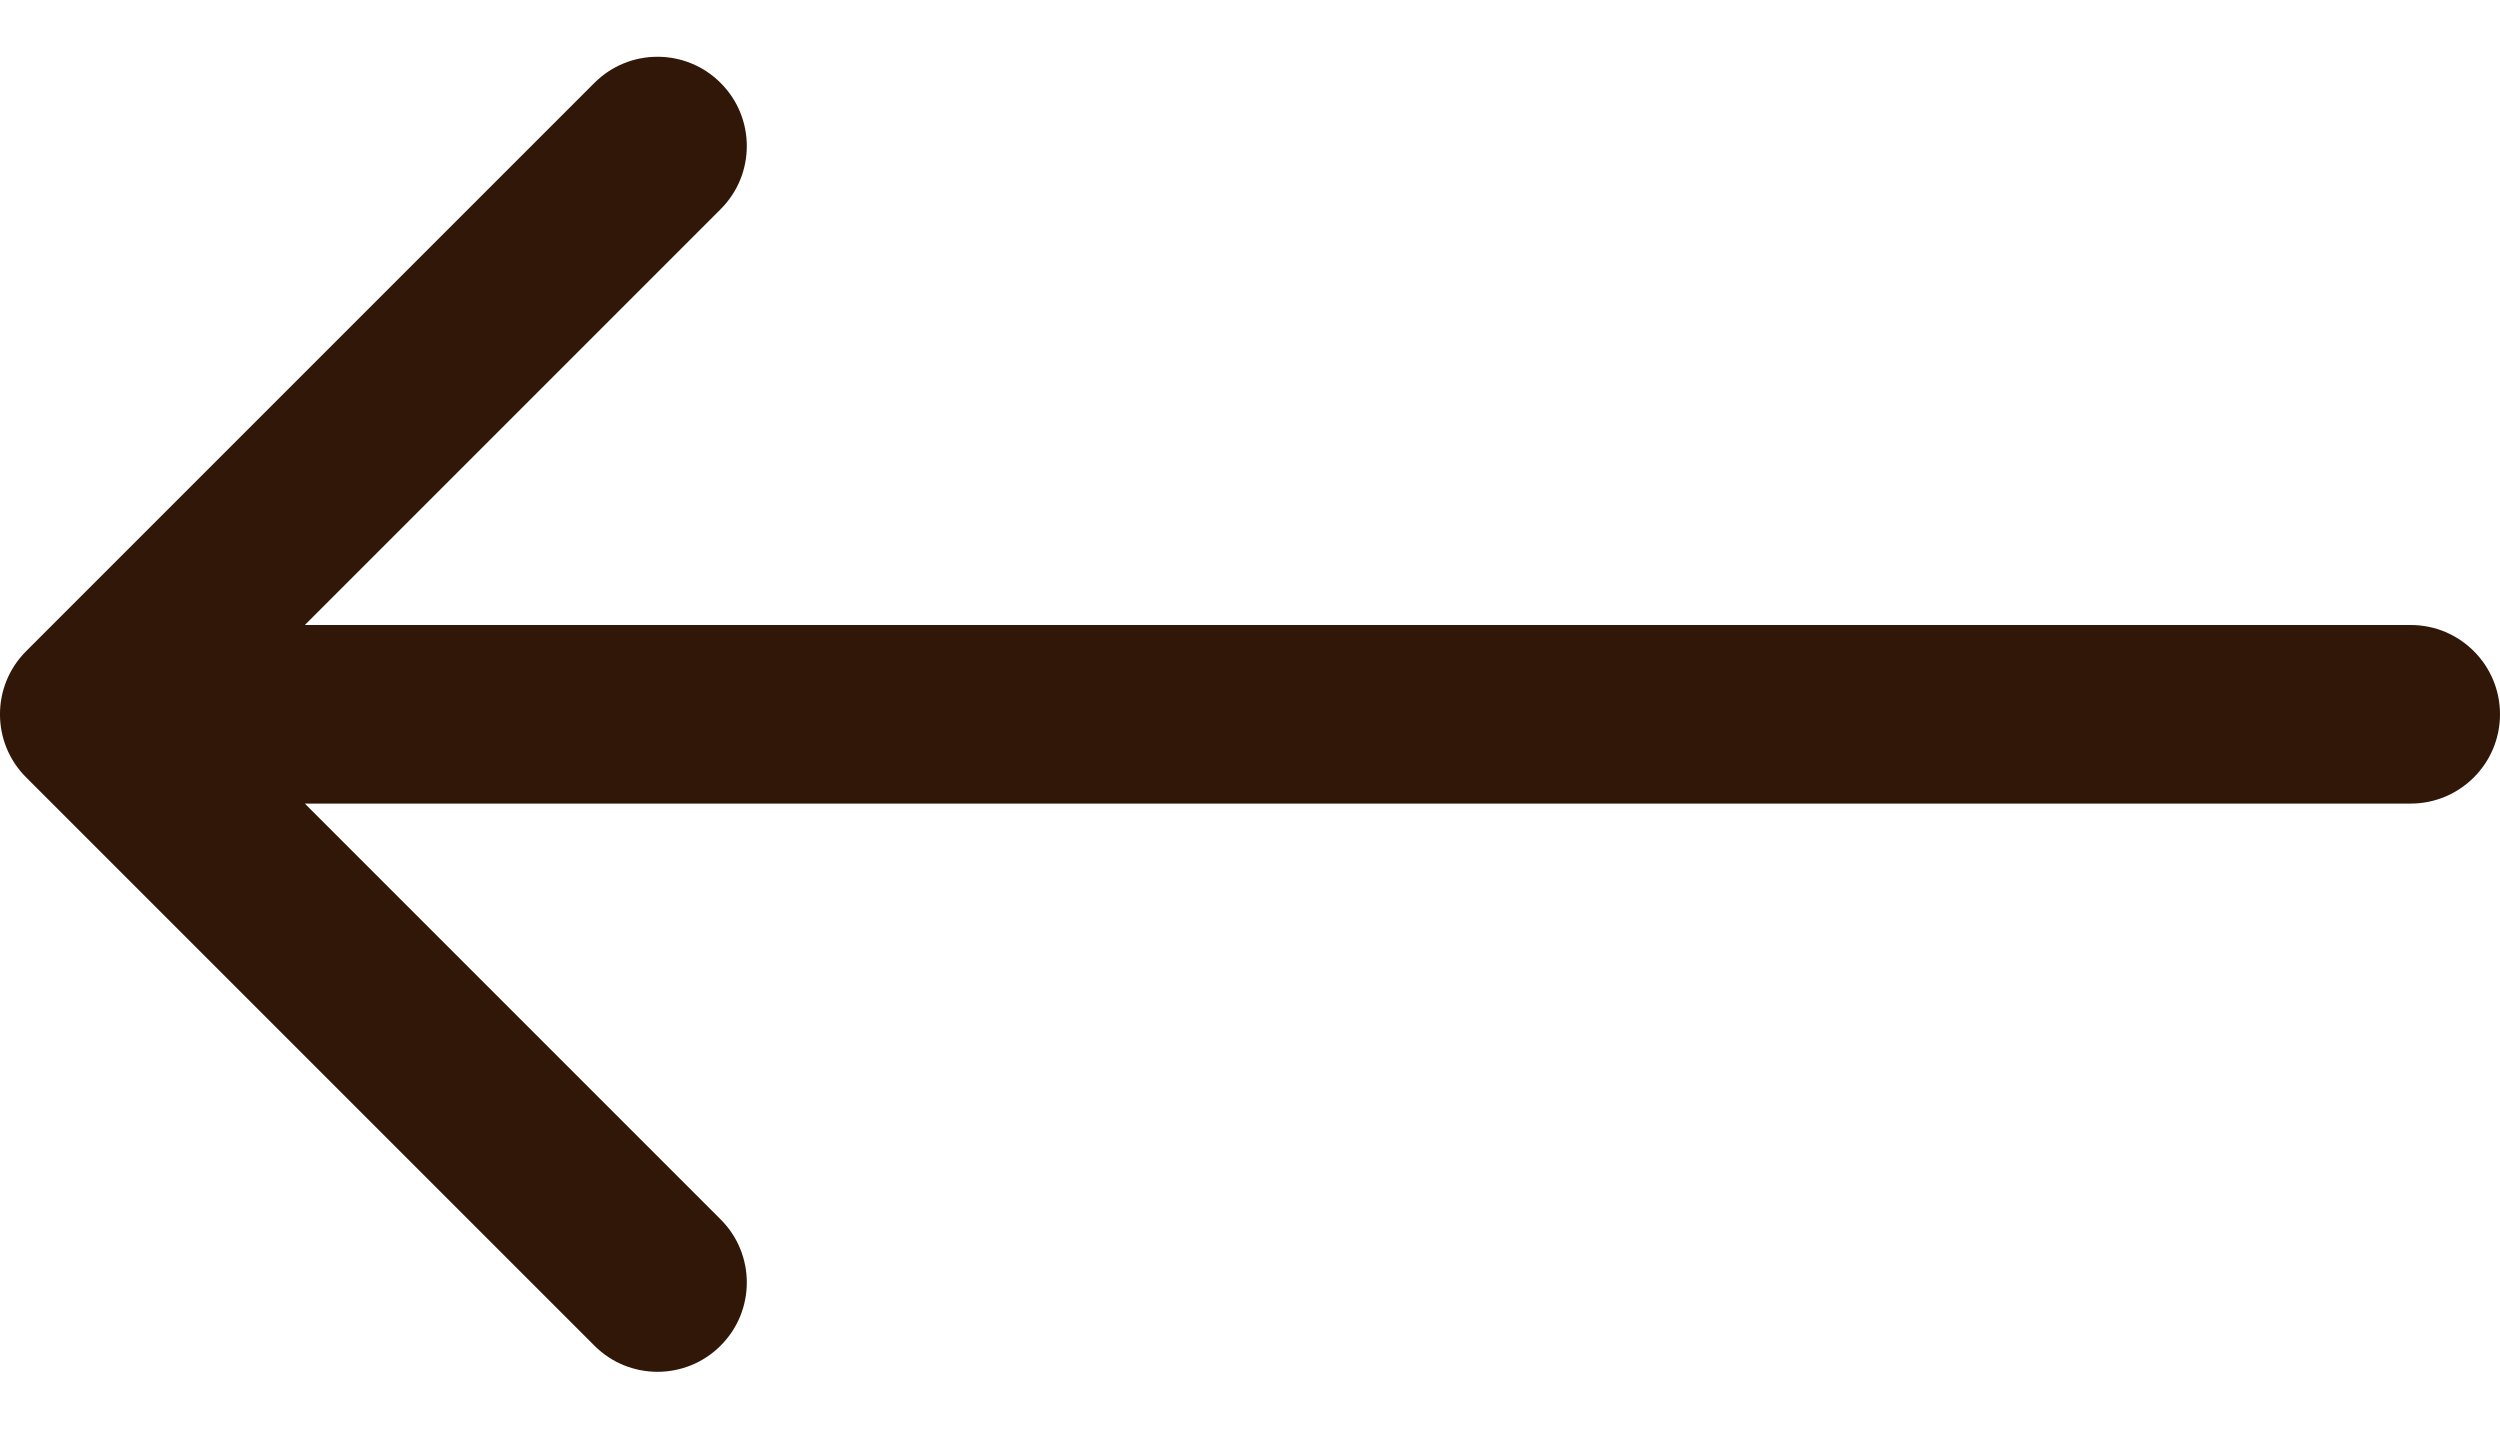 <svg width="28" height="16" viewBox="0 0 28 16" fill="none" xmlns="http://www.w3.org/2000/svg">
<path d="M27 7C27.552 7 28 7.448 28 8C28 8.552 27.552 9 27 9V7ZM0.293 8.707C-0.098 8.317 -0.098 7.683 0.293 7.293L6.657 0.929C7.047 0.538 7.681 0.538 8.071 0.929C8.462 1.319 8.462 1.953 8.071 2.343L2.414 8L8.071 13.657C8.462 14.047 8.462 14.681 8.071 15.071C7.681 15.462 7.047 15.462 6.657 15.071L0.293 8.707ZM27 9H1V7H27V9Z" fill="#311707"/>
</svg>
